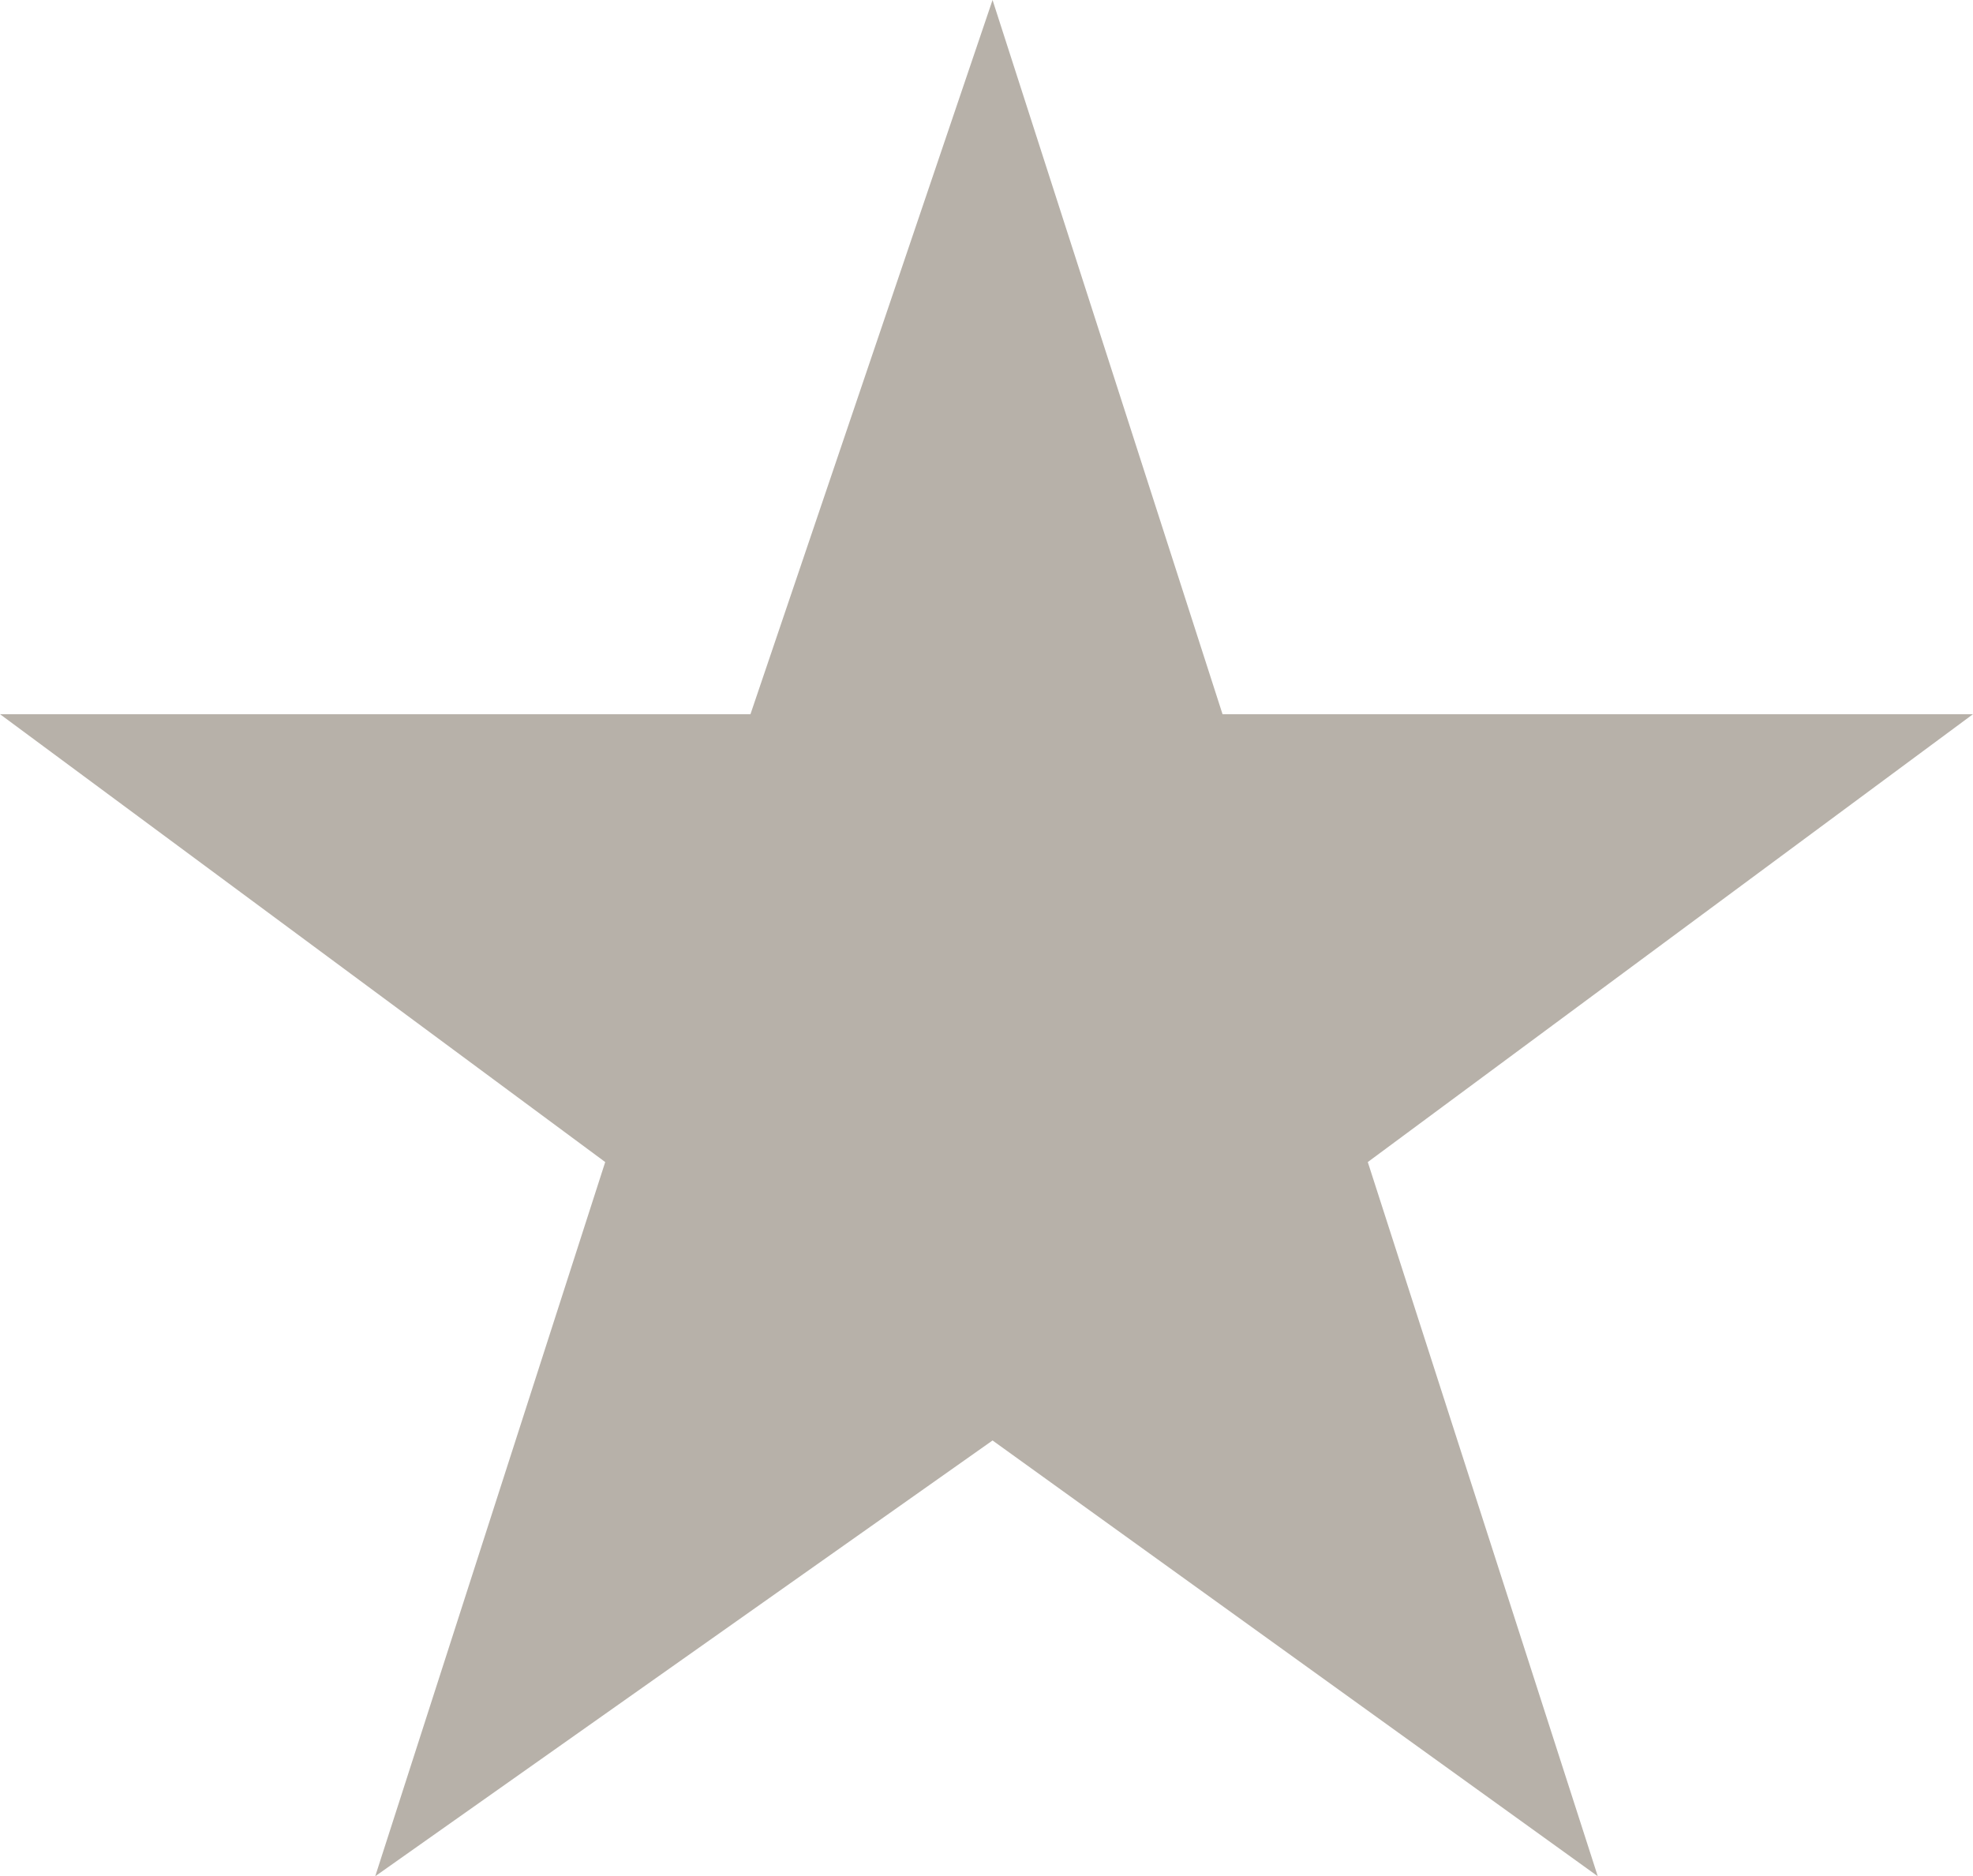 <?xml version="1.0" encoding="utf-8"?>
<!-- Generator: Adobe Illustrator 18.1.1, SVG Export Plug-In . SVG Version: 6.00 Build 0)  -->
<!DOCTYPE svg PUBLIC "-//W3C//DTD SVG 1.1//EN" "http://www.w3.org/Graphics/SVG/1.1/DTD/svg11.dtd">
<svg version="1.1" id="Layer_1" xmlns="http://www.w3.org/2000/svg" xmlns:xlink="http://www.w3.org/1999/xlink" x="0px" y="0px"
	 viewBox="0 0 16.3 15.5" style="enable-background:new 0 0 16.3 15.5;" xml:space="preserve">
<polygon style="fill:#B7B1A9;" points="8.2,0 10.1,5.9 16.3,5.9 11.3,9.6 13.2,15.5 8.2,11.9 3.1,15.5 5,9.6 0,5.9 6.2,5.9 "/>
</svg>
